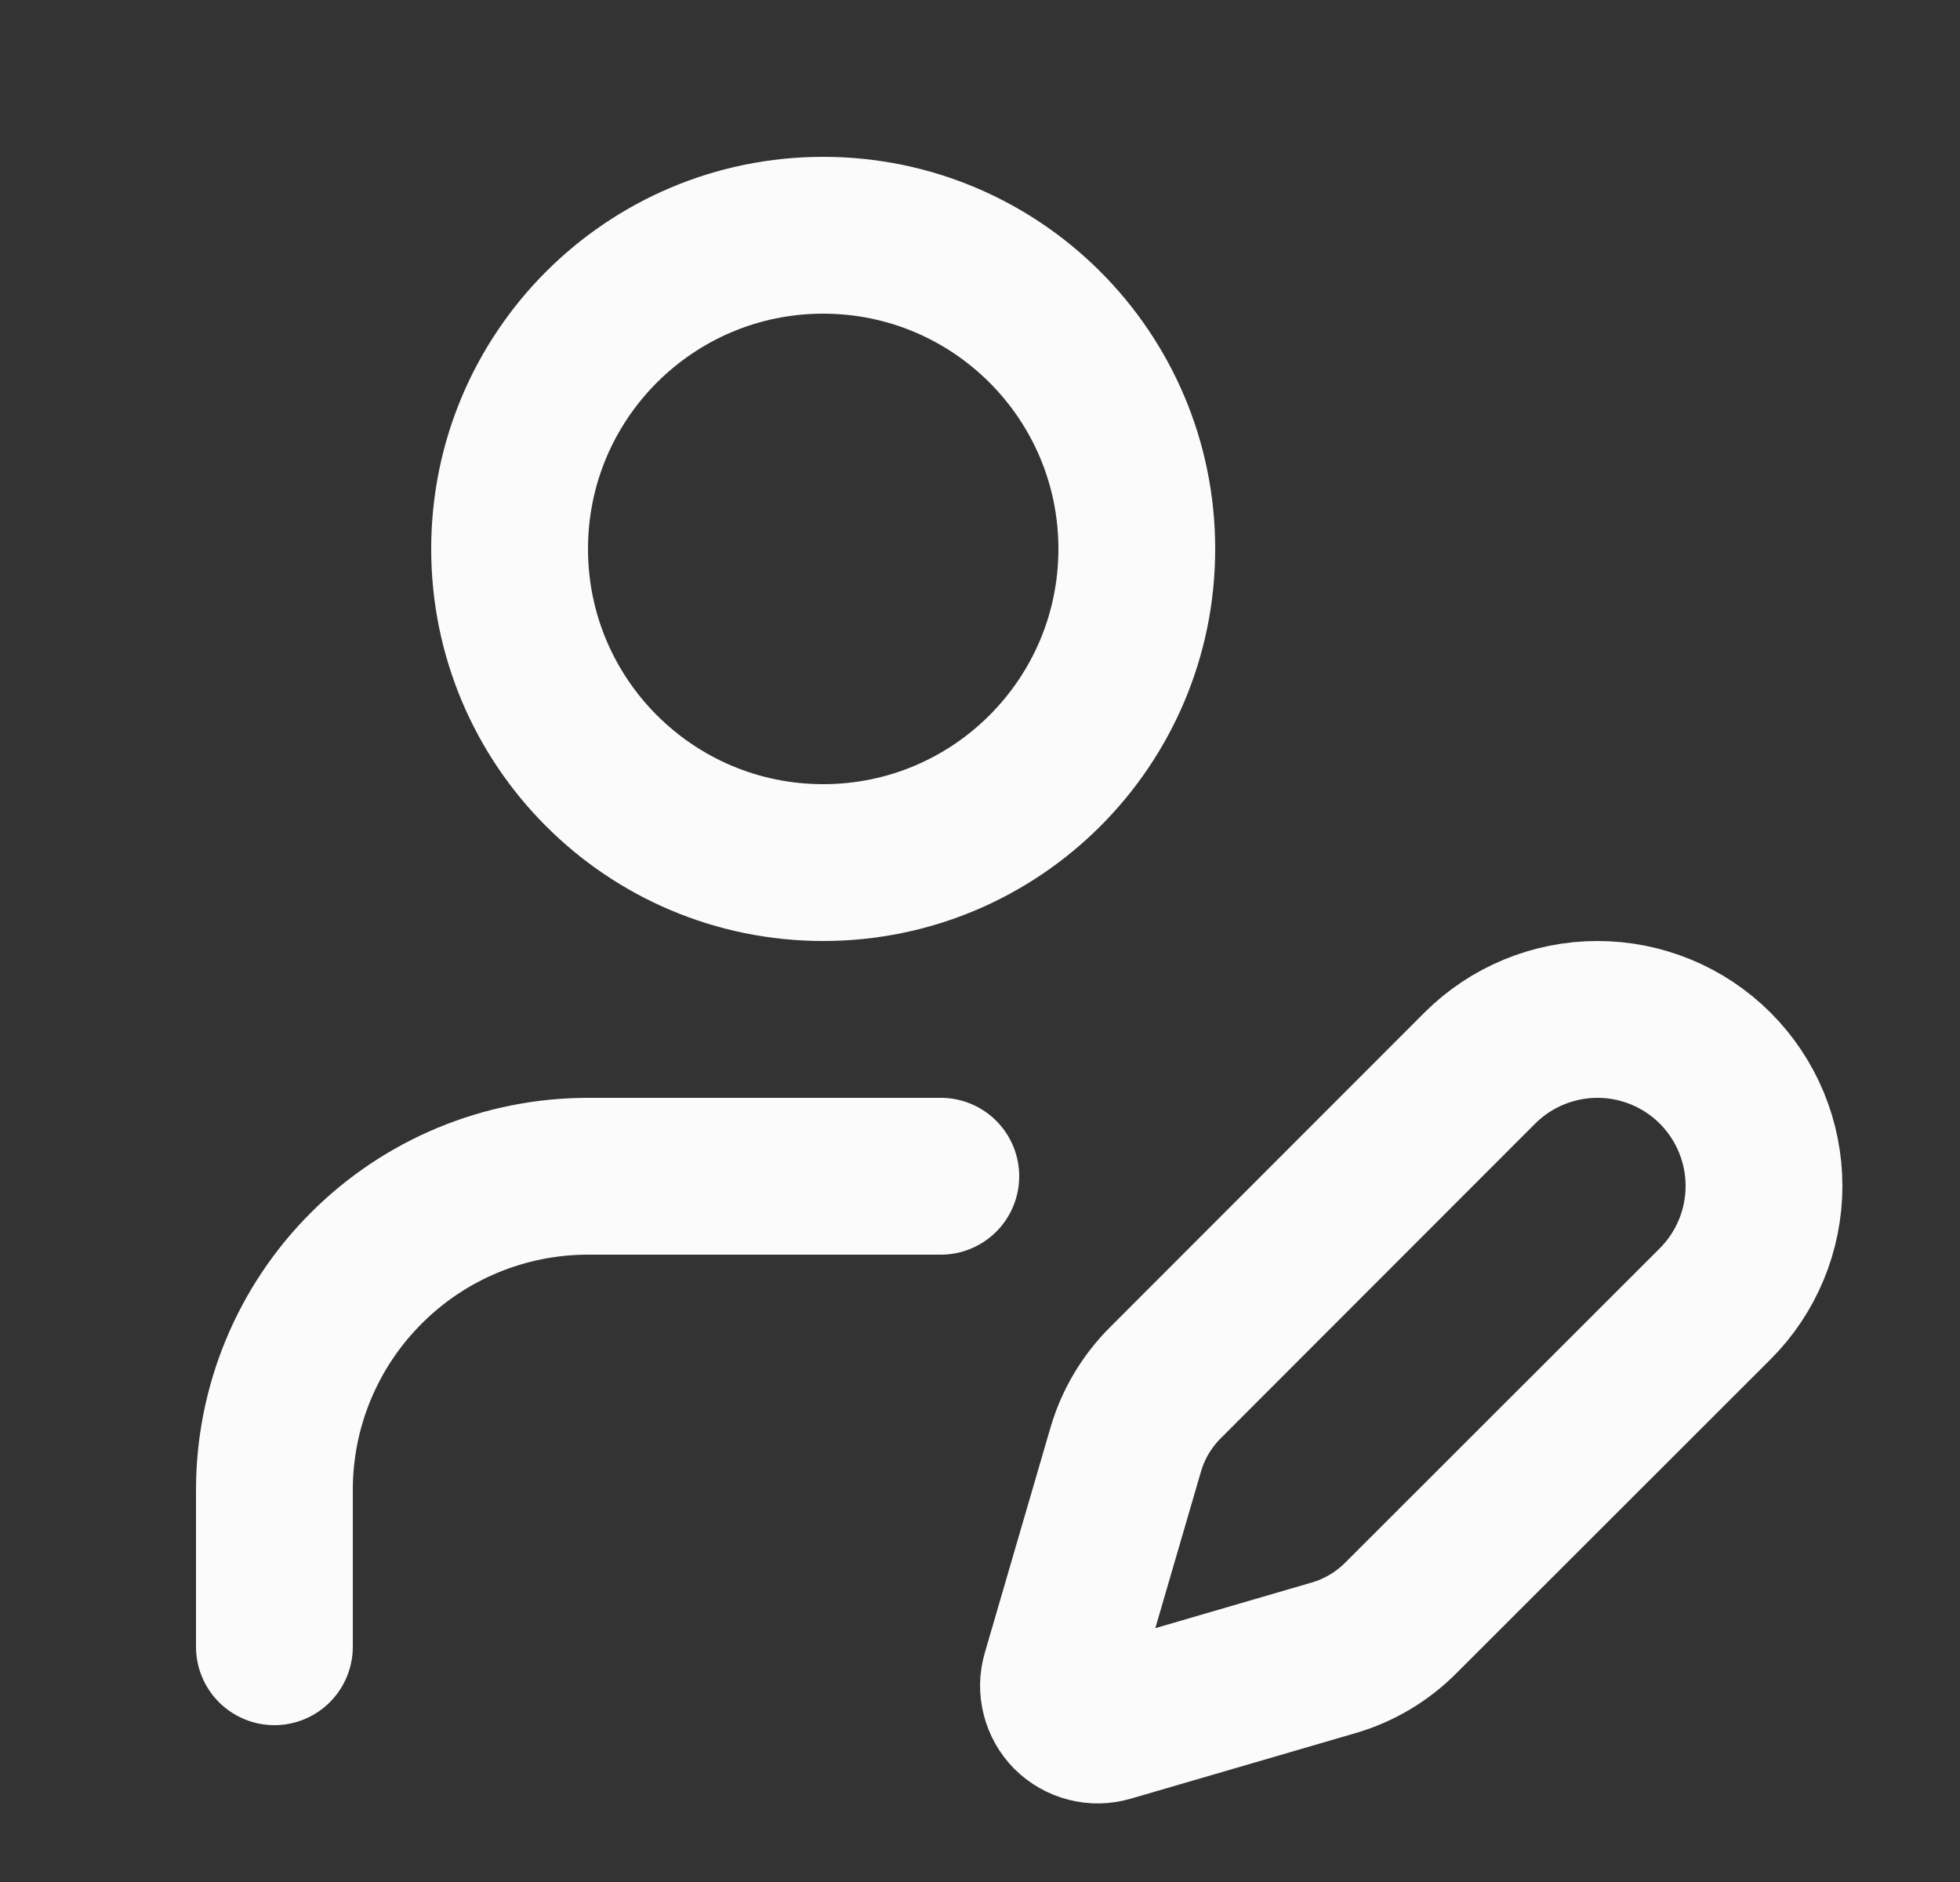 <svg width="25" height="24" viewBox="0 0 25 24" fill="none" xmlns="http://www.w3.org/2000/svg">
<rect x="0" y="0" width="25" height="24" fill="#333333" stroke="none"/>
<path d="M12 15H7.5C6.439 15 5.422 15.421 4.672 16.172C3.921 16.922 3.5 17.939 3.5 19V21M21.878 16.626C22.276 16.228 22.5 15.687 22.5 15.124C22.5 14.561 22.276 14.02 21.878 13.622C21.48 13.224 20.939 13 20.376 13C19.813 13 19.272 13.224 18.874 13.622L14.864 17.634C14.626 17.872 14.452 18.165 14.358 18.488L13.521 21.358C13.496 21.444 13.494 21.535 13.517 21.622C13.539 21.709 13.584 21.788 13.647 21.852C13.711 21.915 13.79 21.96 13.877 21.982C13.964 22.005 14.055 22.003 14.141 21.978L17.011 21.141C17.334 21.047 17.627 20.873 17.865 20.635L21.878 16.626ZM14.5 7C14.5 9.209 12.709 11 10.5 11C8.291 11 6.5 9.209 6.5 7C6.5 4.791 8.291 3 10.5 3C12.709 3 14.5 4.791 14.5 7Z" stroke="#FBFBFB" stroke-width="2" stroke-linecap="round" stroke-linejoin="round"/>
</svg>
